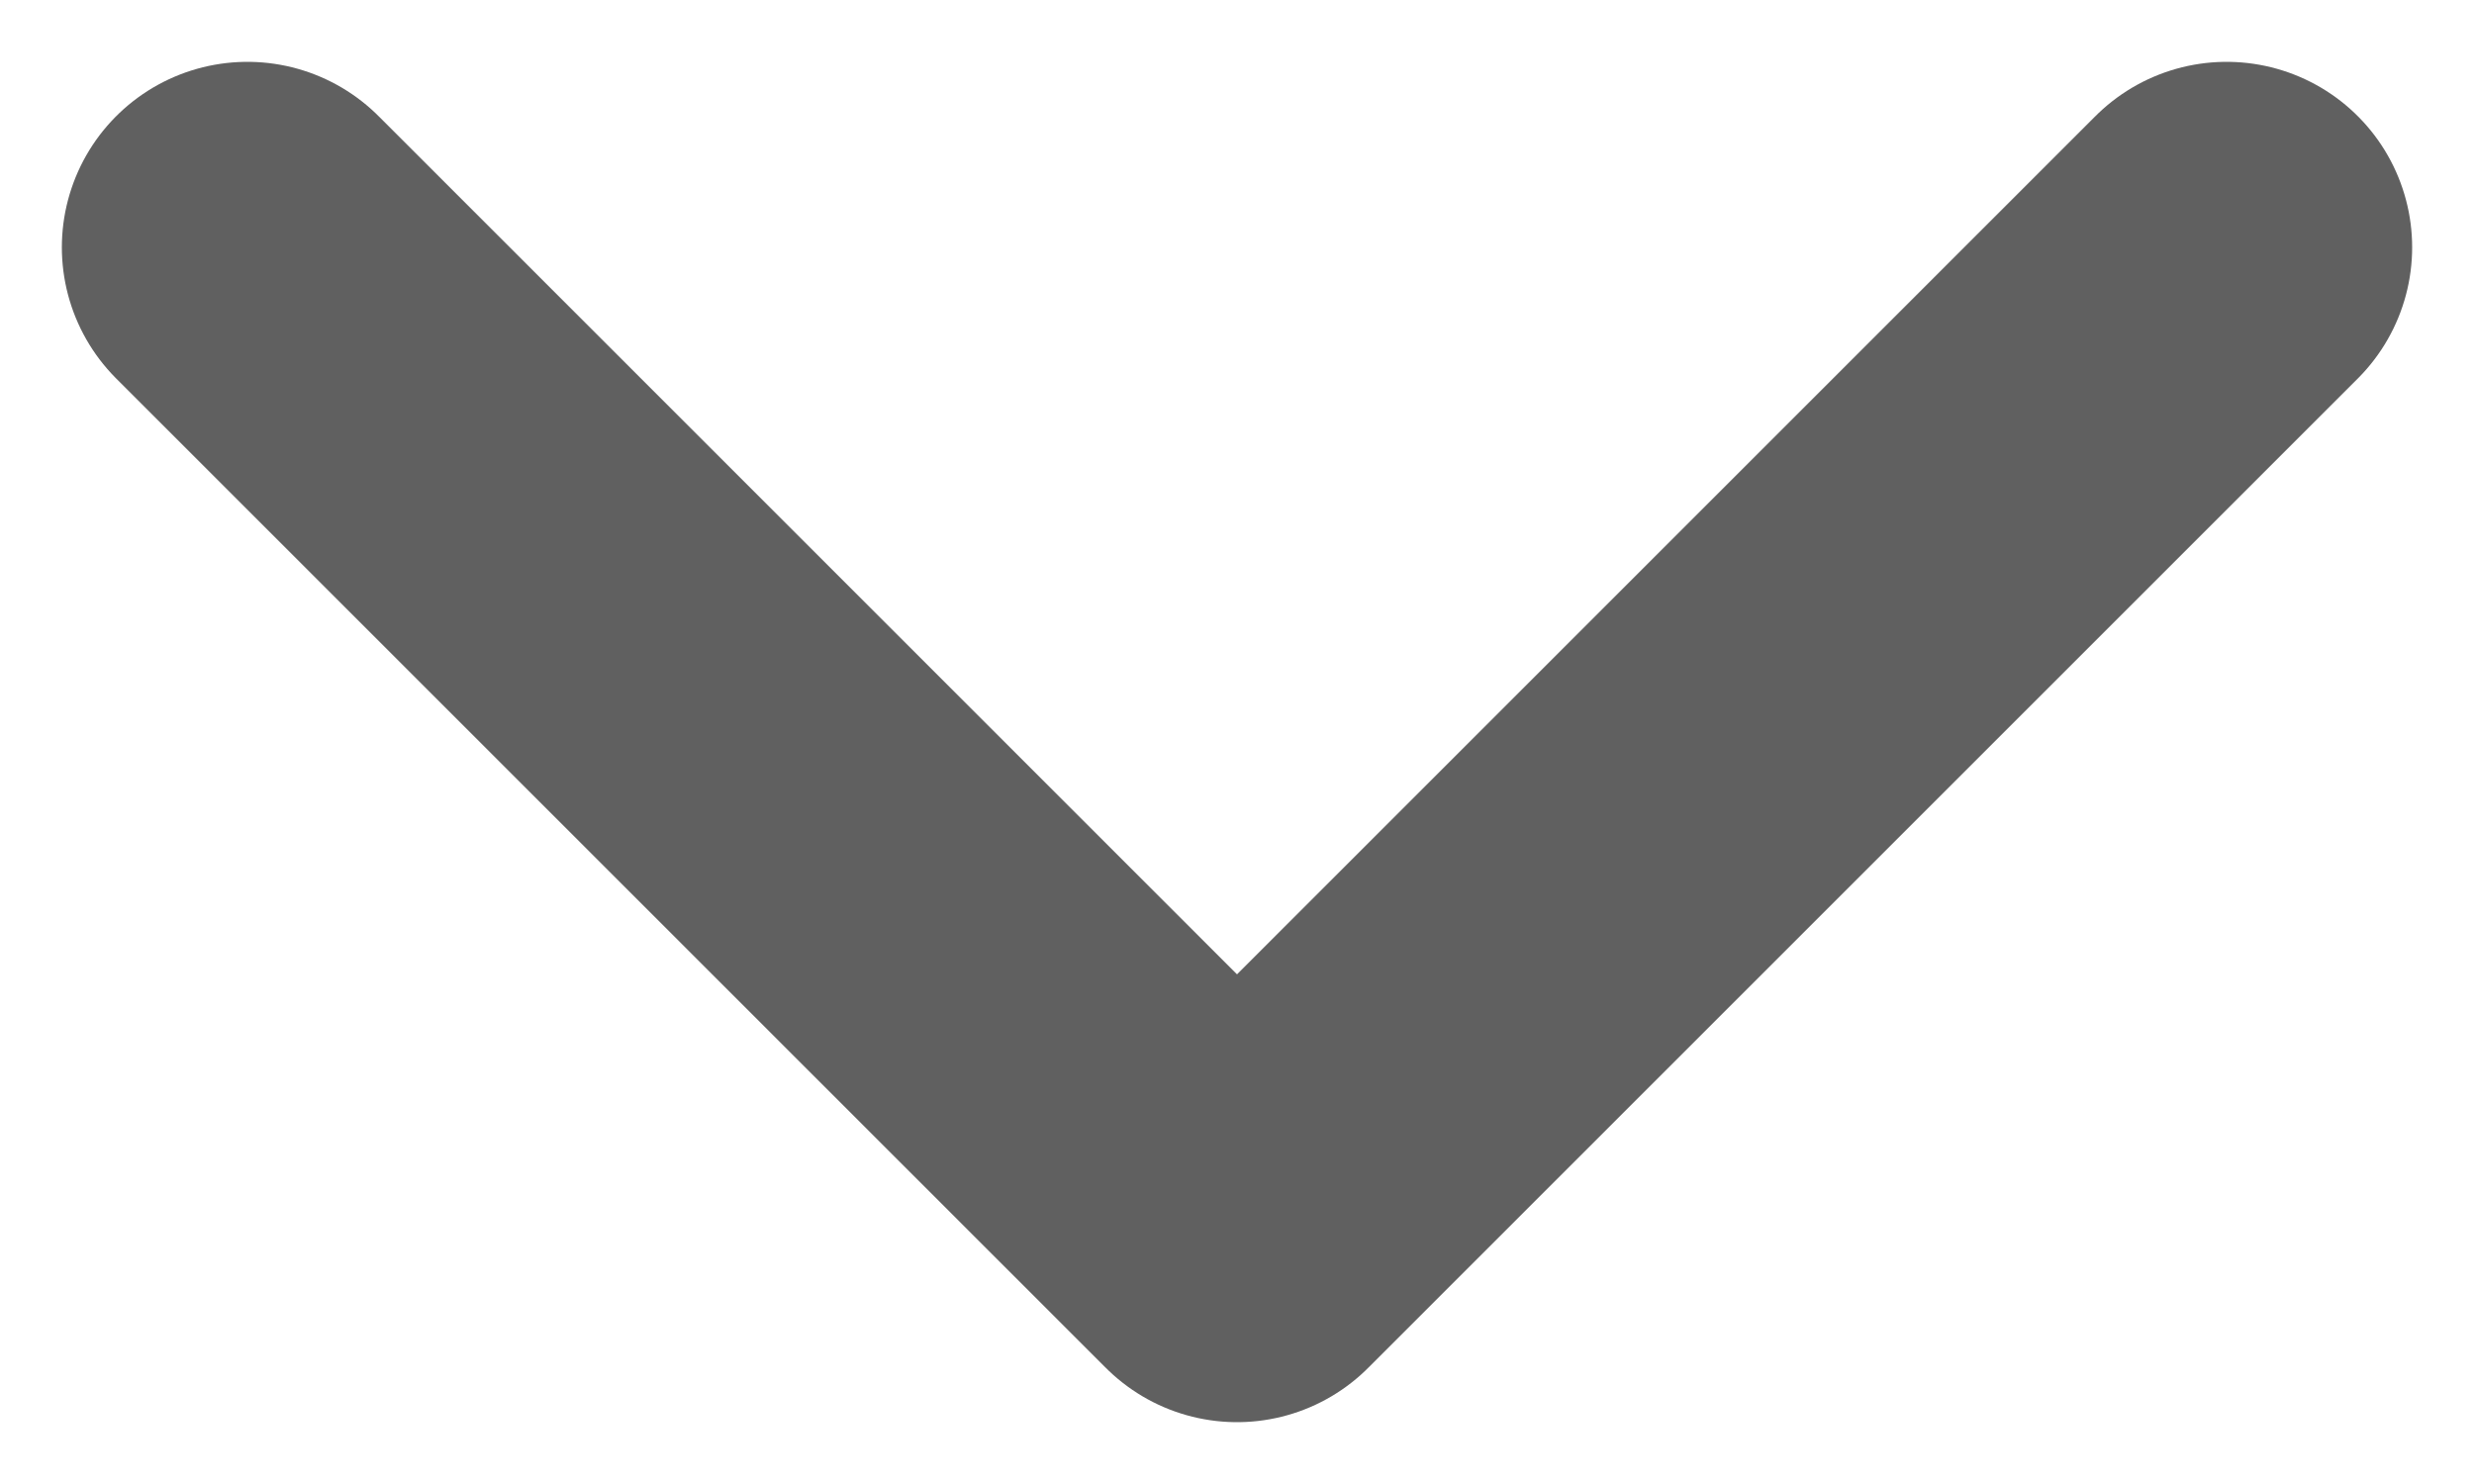 <svg width="10" height="6" viewBox="0 0 10 6" fill="none" xmlns="http://www.w3.org/2000/svg">
<path d="M1 1L5 5L9 1" stroke="#606060" stroke-width="1.5" stroke-linecap="round" stroke-linejoin="round"/>
</svg>
